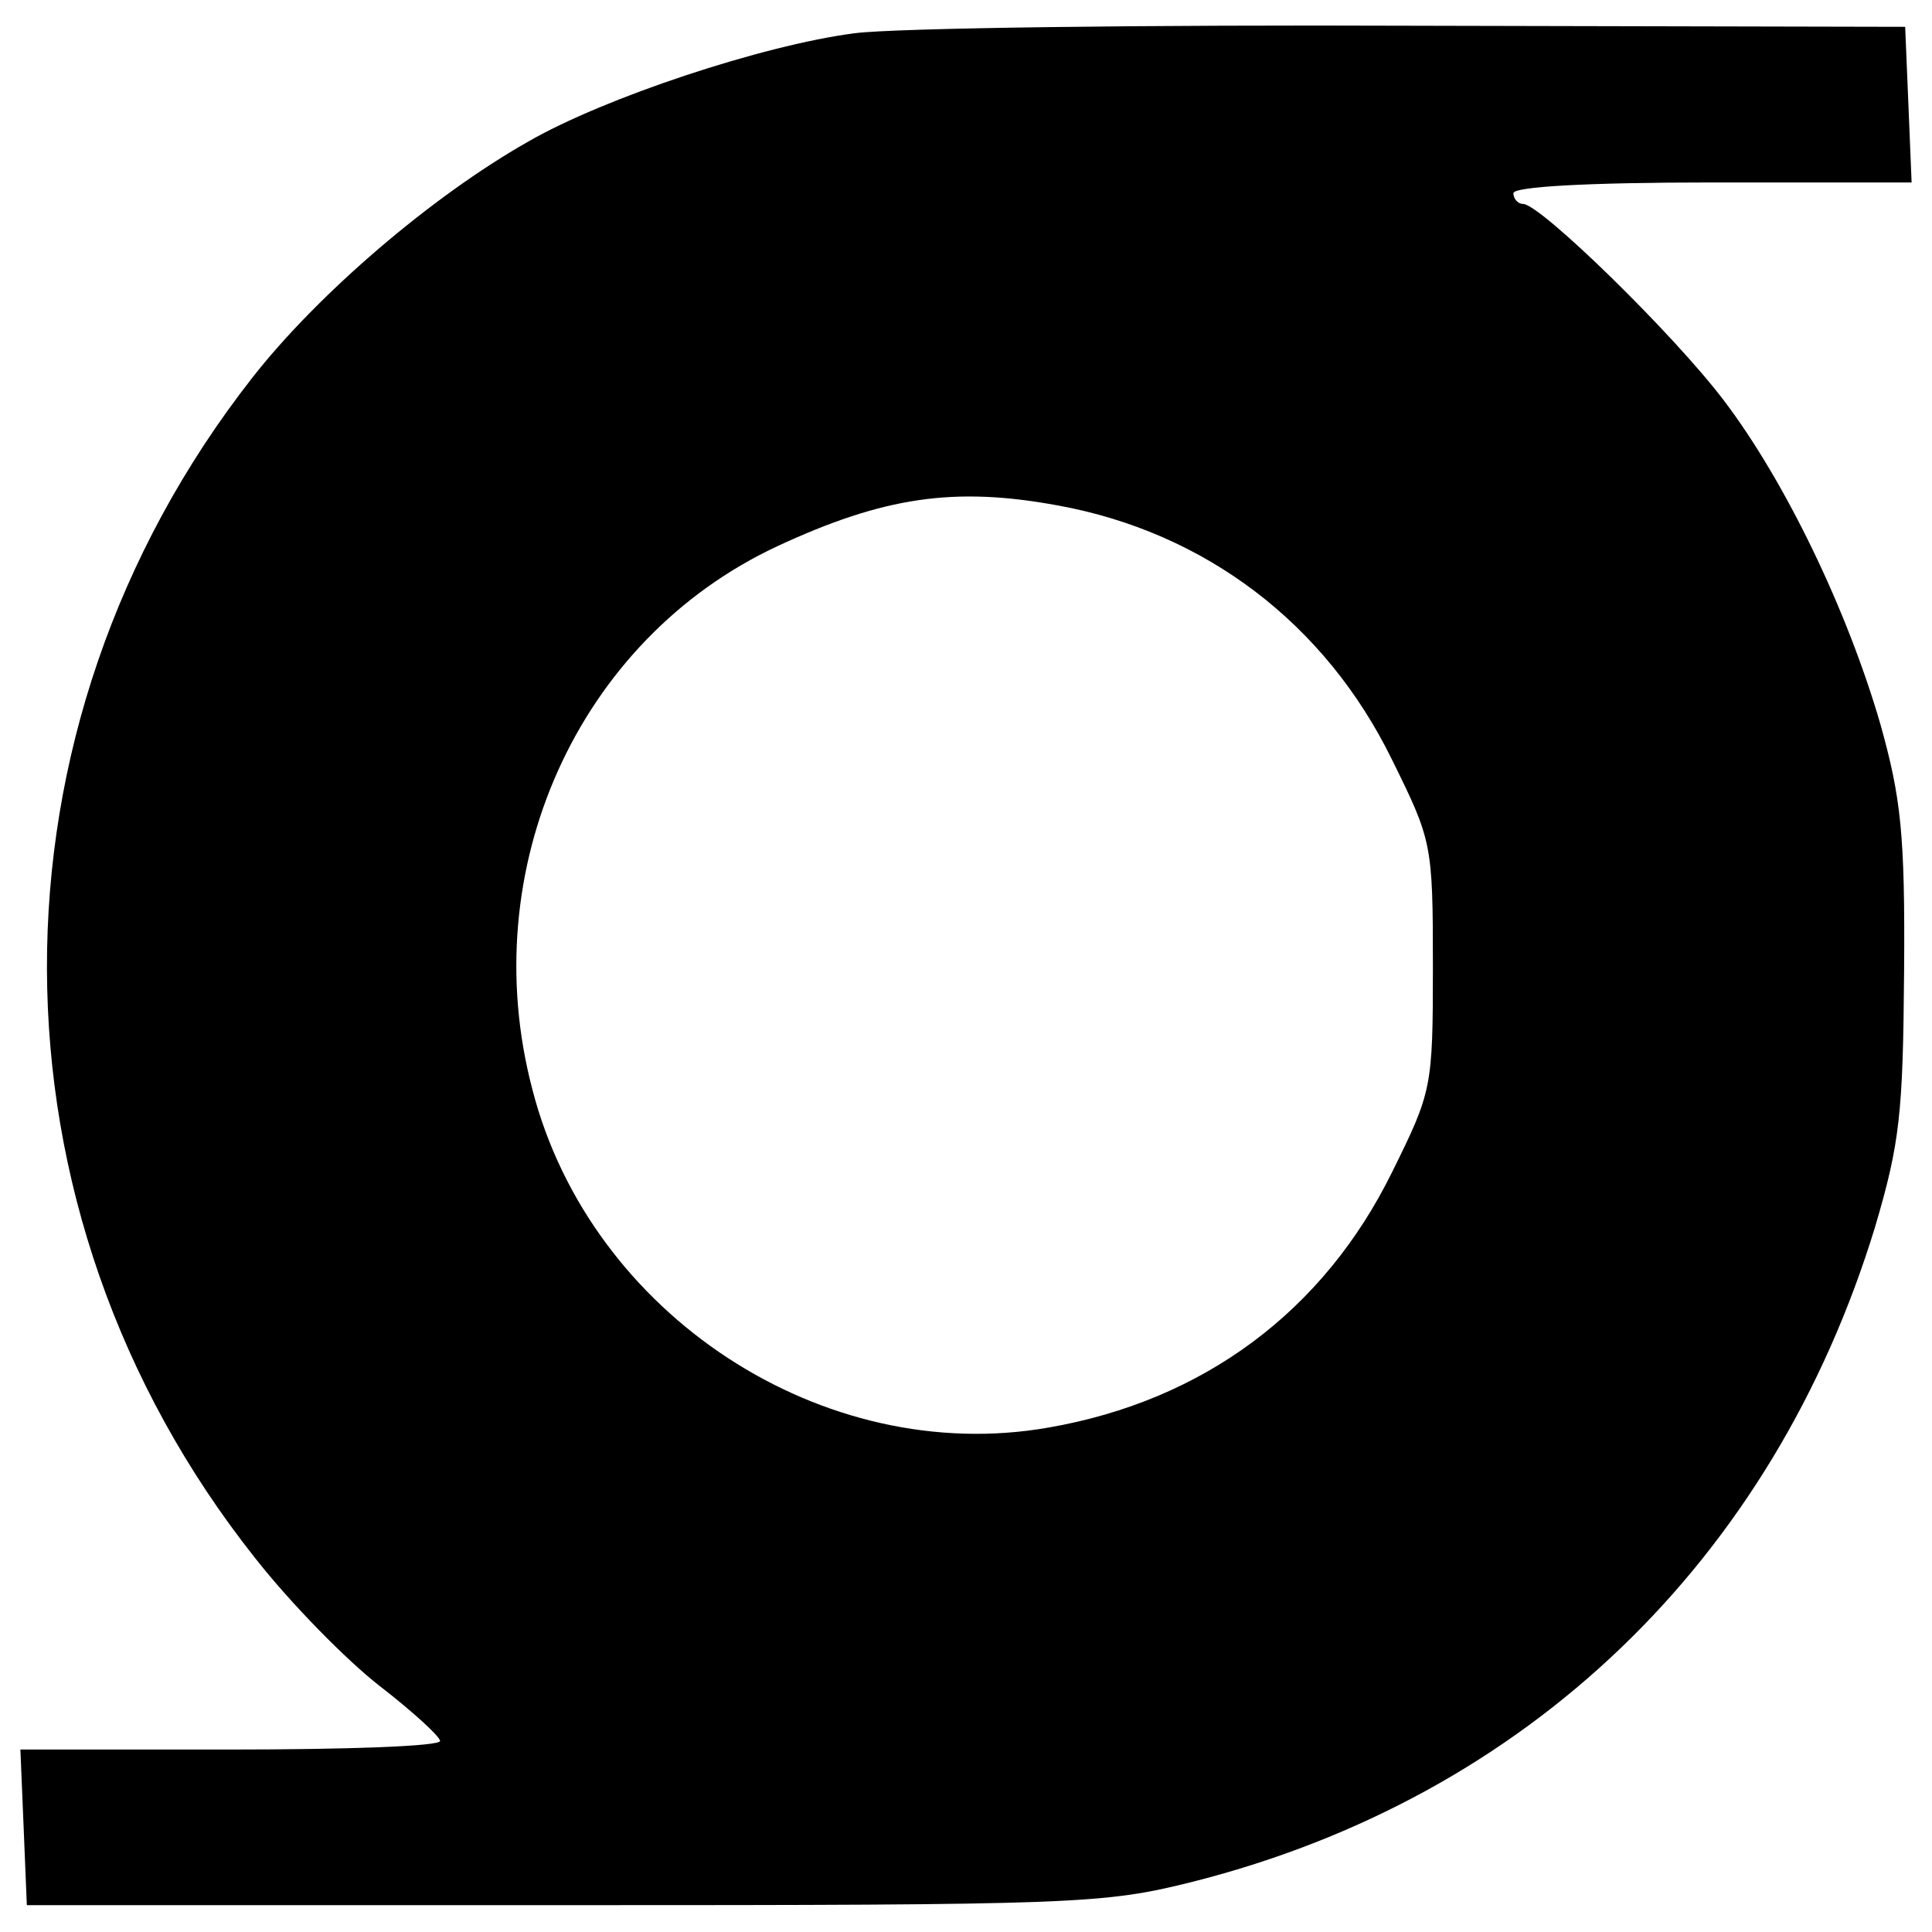 <?xml version="1.0" standalone="no"?>
<!DOCTYPE svg PUBLIC "-//W3C//DTD SVG 20010904//EN"
 "http://www.w3.org/TR/2001/REC-SVG-20010904/DTD/svg10.dtd">
<svg version="1.0" xmlns="http://www.w3.org/2000/svg"
 width="180pt" height="180pt" viewBox="0 0 180 180"
 preserveAspectRatio="xMidYMid meet">

<g transform="translate(0,180) scale(0.1,-0.1)"
fill="#000000" stroke="none">
<path d="M796 1769 c-85 -11 -233 -60 -304 -101 -90 -51 -196 -142 -257 -220
-256 -327 -255 -775 3 -1100 33 -42 85 -95 116 -119 31 -24 56 -47 56 -51 0
-5 -88 -8 -195 -8 l-196 0 3 -72 3 -73 500 0 c482 0 503 1 587 22 311 79 540
299 635 610 23 78 26 105 27 238 1 128 -3 162 -22 230 -31 107 -89 227 -146
302 -47 62 -171 183 -187 183 -5 0 -9 5 -9 10 0 6 68 10 185 10 l186 0 -3 73
-3 72 -455 1 c-250 1 -486 -2 -524 -7z m190 -440 c137 -25 249 -110 311 -237
37 -75 38 -78 38 -192 0 -114 -1 -117 -38 -192 -64 -130 -176 -213 -320 -238
-210 -37 -427 105 -481 315 -54 205 42 419 228 506 99 46 165 56 262 38z"/>
</g>
</svg>
